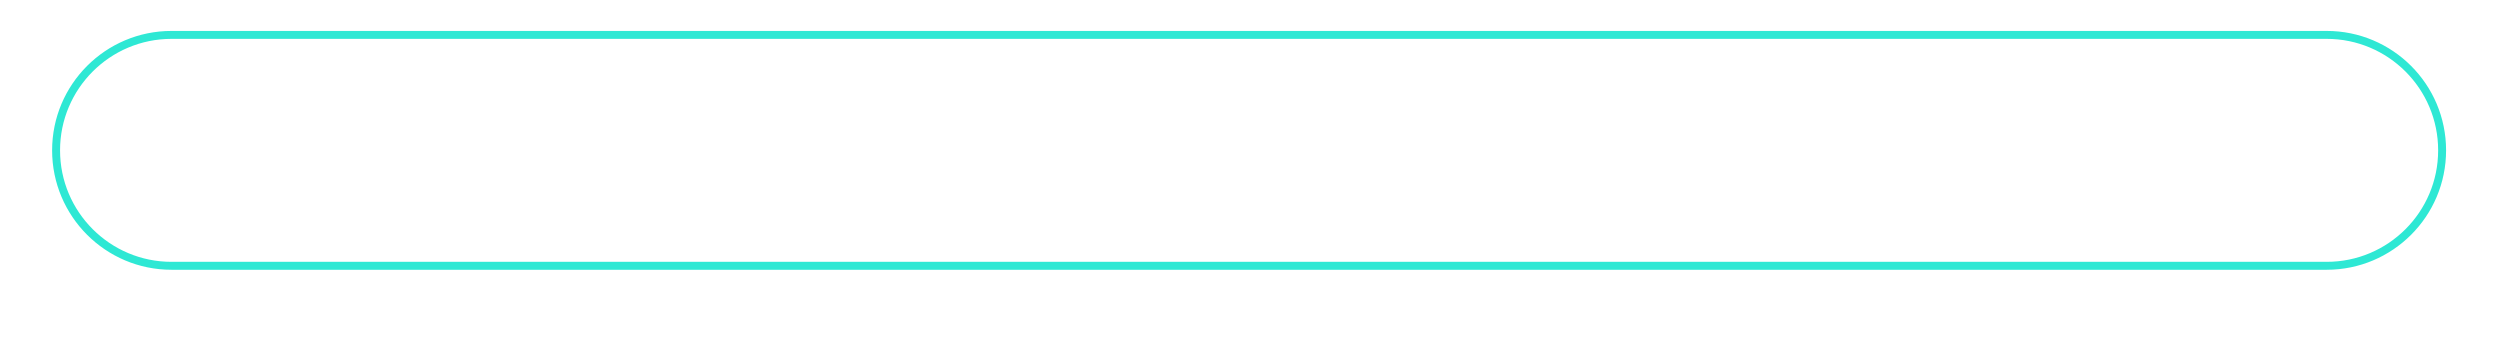 <svg width="315" height="43" viewBox="0 0 315 43" fill="none" xmlns="http://www.w3.org/2000/svg">
<path d="M293.159 3.897H21.614C13.304 3.897 6.567 10.634 6.567 18.944C6.567 27.254 13.304 33.991 21.614 33.991H293.159C301.469 33.991 308.206 27.254 308.206 18.944C308.206 10.634 301.469 3.897 293.159 3.897Z" fill="white"/>
<g filter="url(#filter0_d_1_800)">
<path d="M293.159 3.897H21.614C13.304 3.897 6.567 10.634 6.567 18.944C6.567 27.254 13.304 33.991 21.614 33.991H293.159C301.469 33.991 308.206 27.254 308.206 18.944C308.206 10.634 301.469 3.897 293.159 3.897Z" fill="white"/>
</g>
<path d="M293.159 4.397H21.614C13.58 4.397 7.067 10.91 7.067 18.944C7.067 26.978 13.58 33.491 21.614 33.491H293.159C301.193 33.491 307.706 26.978 307.706 18.944C307.706 10.91 301.193 4.397 293.159 4.397Z" stroke="#2EE8D4"/>
<defs>
<filter id="filter0_d_1_800" x="0.567" y="0.897" width="313.639" height="42.094" filterUnits="userSpaceOnUse" color-interpolation-filters="sRGB">
<feFlood flood-opacity="0" result="BackgroundImageFix"/>
<feColorMatrix in="SourceAlpha" type="matrix" values="0 0 0 0 0 0 0 0 0 0 0 0 0 0 0 0 0 0 127 0" result="hardAlpha"/>
<feOffset dy="3"/>
<feGaussianBlur stdDeviation="3"/>
<feColorMatrix type="matrix" values="0 0 0 0 0 0 0 0 0 0 0 0 0 0 0 0 0 0 0.161 0"/>
<feBlend mode="normal" in2="BackgroundImageFix" result="effect1_dropShadow_1_800"/>
<feBlend mode="normal" in="SourceGraphic" in2="effect1_dropShadow_1_800" result="shape"/>
</filter>
</defs>
</svg>
